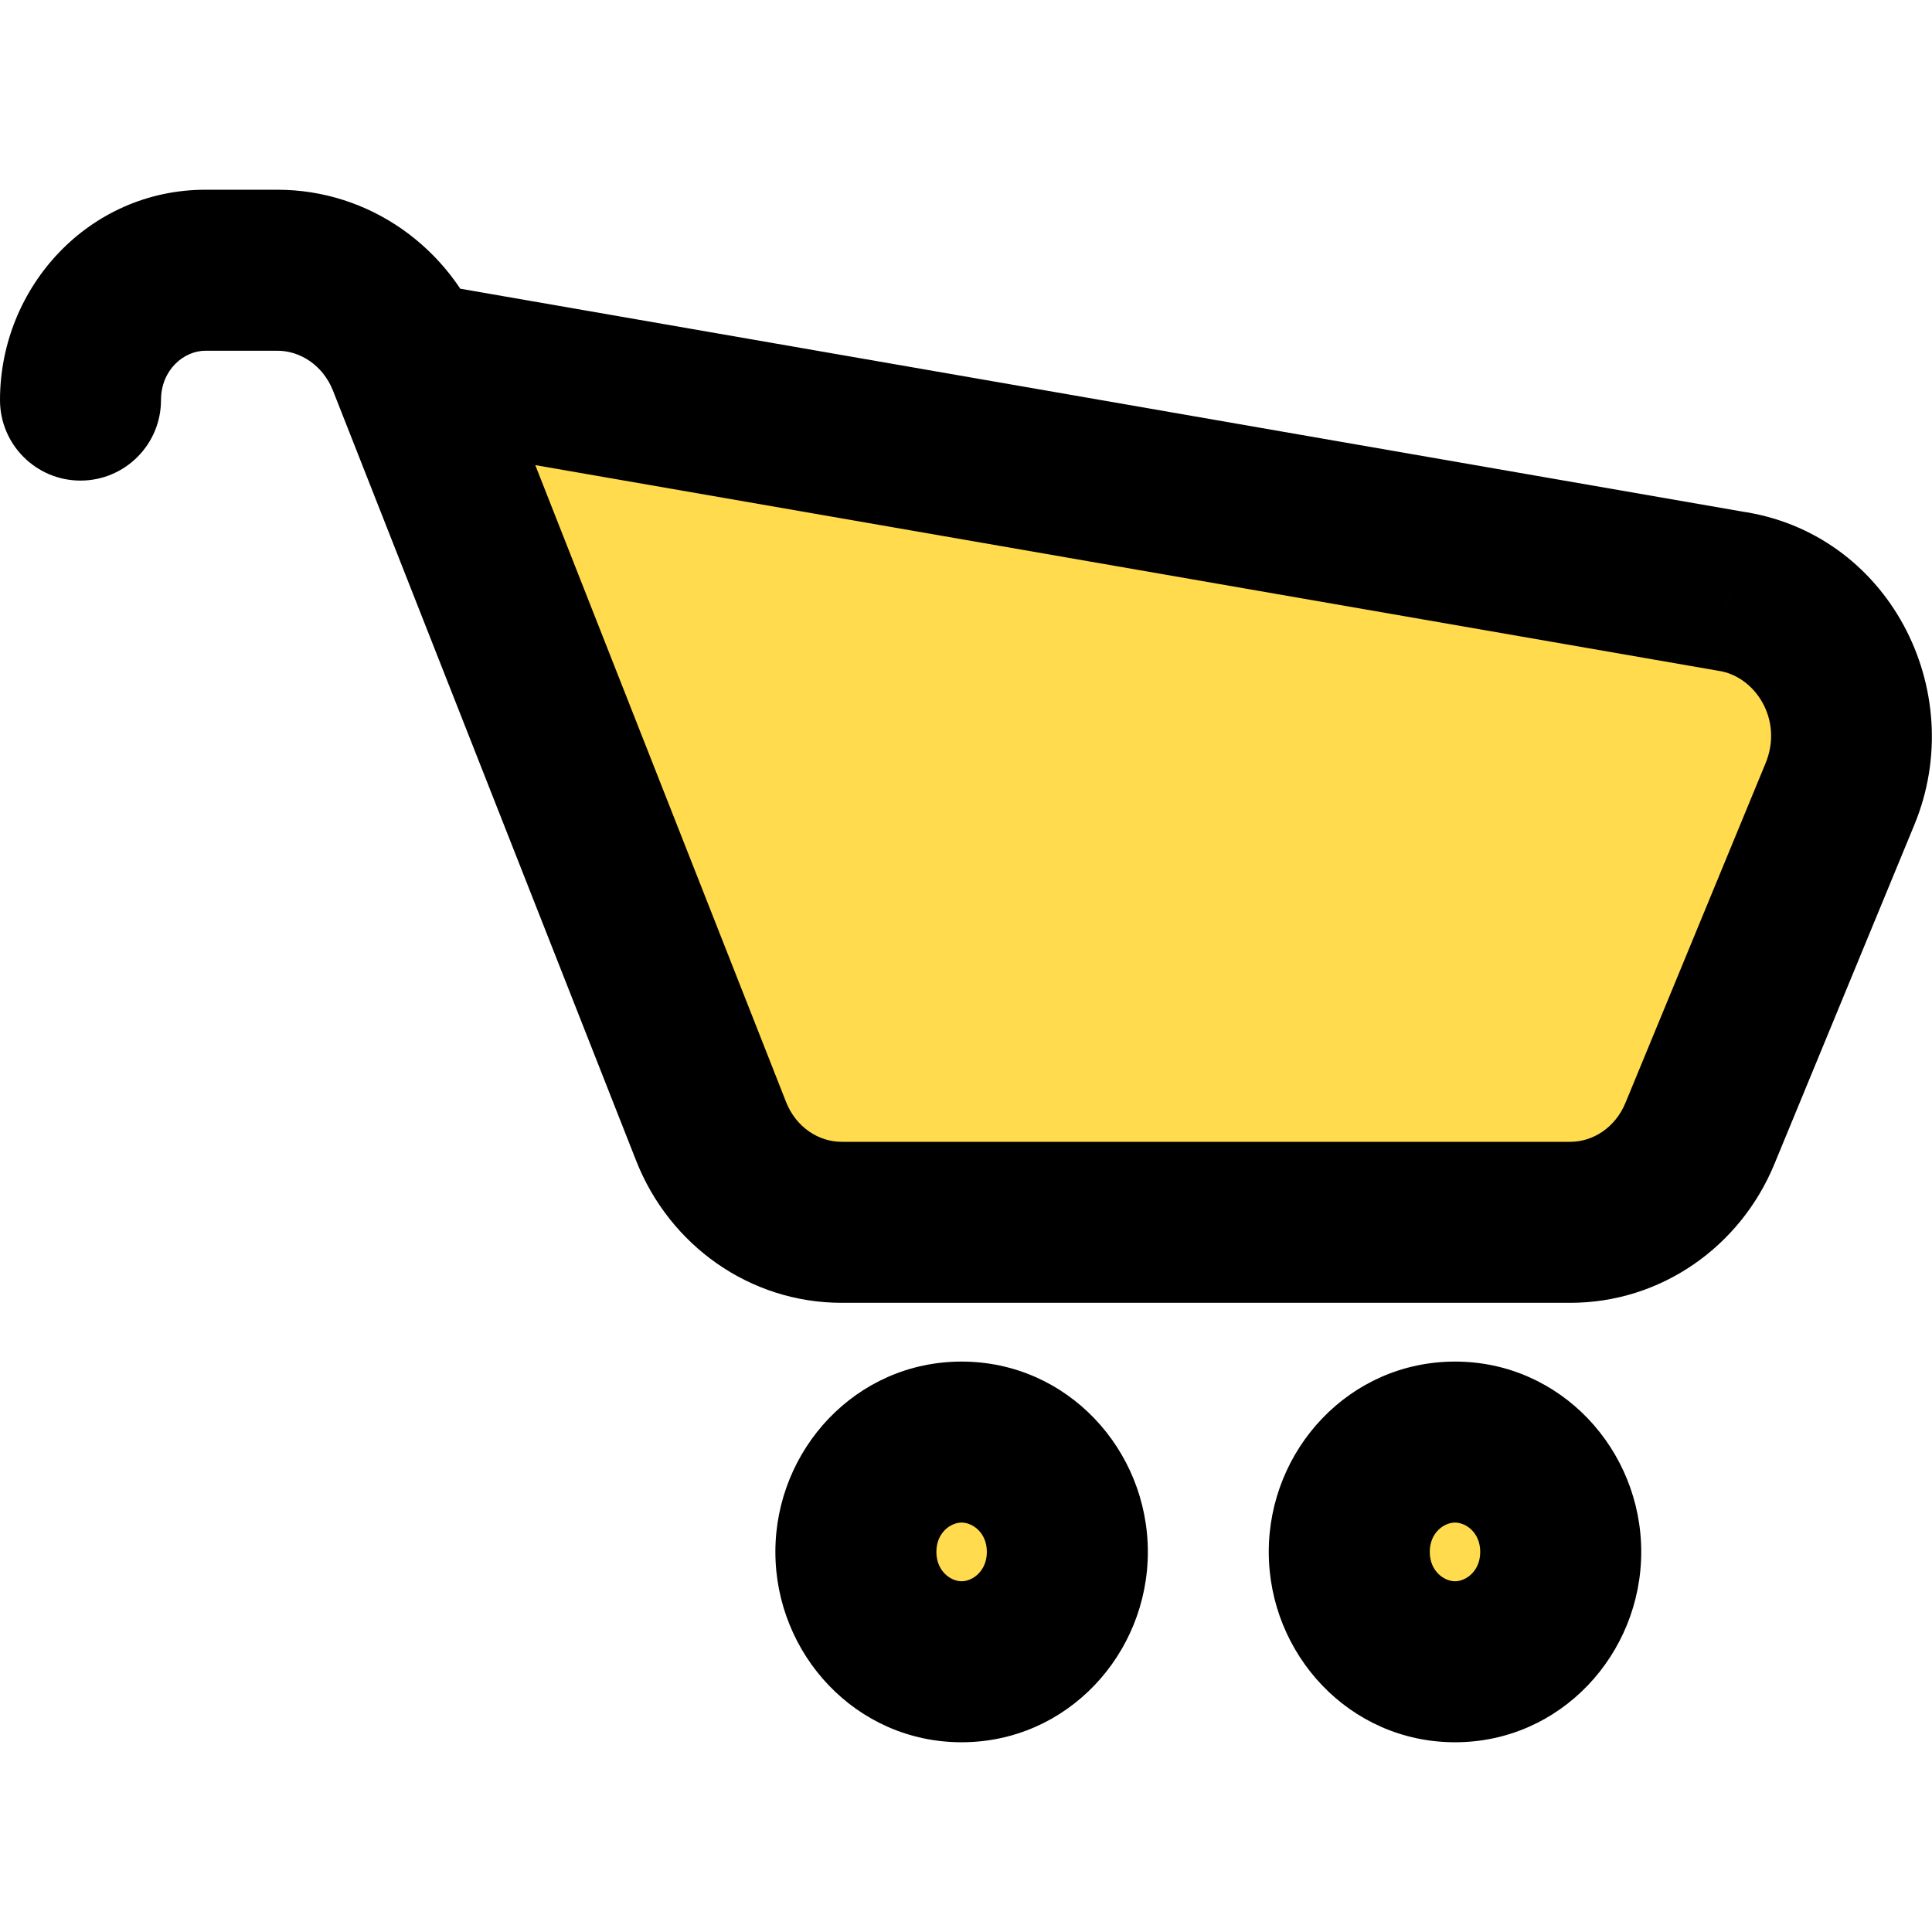 <svg width="24" height="24" viewBox="0 0 24 24" fill="none" xmlns="http://www.w3.org/2000/svg">
<path d="M13.259 19.278C13.259 20.032 12.671 20.643 11.945 20.643C11.22 20.643 10.632 20.032 10.632 19.278C10.632 18.524 11.22 17.914 11.945 17.914C12.671 17.914 13.259 18.524 13.259 19.278Z" fill="#FFDB4D"/>
<path d="M19.388 19.278C19.388 20.032 18.8 20.643 18.075 20.643C17.349 20.643 16.761 20.032 16.761 19.278C16.761 18.524 17.349 17.914 18.075 17.914C18.8 17.914 19.388 18.524 19.388 19.278Z" fill="#FFDB4D"/>
<path d="M5.067 4.488L21.479 7.341C22.628 7.5 23.314 8.754 22.857 9.861L21.116 14.082C20.84 14.751 20.207 15.184 19.507 15.184H10.454C9.743 15.184 9.103 14.738 8.833 14.054L5.067 4.488Z" fill="#FFDB4D"/>
<path d="M5.067 4.488L4.137 4.854V4.854L5.067 4.488ZM21.479 7.341L21.308 8.326L21.325 8.329L21.342 8.332L21.479 7.341ZM22.857 9.861L21.933 9.48V9.48L22.857 9.861ZM21.116 14.082L22.041 14.463V14.463L21.116 14.082ZM8.833 14.054L7.903 14.42L8.833 14.054ZM0 4.97C0 5.522 0.448 5.97 1 5.97C1.552 5.97 2 5.522 2 4.97H0ZM12.259 19.278C12.259 19.516 12.083 19.643 11.945 19.643V21.643C13.259 21.643 14.259 20.548 14.259 19.278H12.259ZM11.945 19.643C11.808 19.643 11.632 19.516 11.632 19.278H9.632C9.632 20.548 10.632 21.643 11.945 21.643V19.643ZM11.632 19.278C11.632 19.04 11.808 18.914 11.945 18.914V16.914C10.632 16.914 9.632 18.009 9.632 19.278H11.632ZM11.945 18.914C12.083 18.914 12.259 19.04 12.259 19.278H14.259C14.259 18.009 13.259 16.914 11.945 16.914V18.914ZM18.388 19.278C18.388 19.516 18.212 19.643 18.075 19.643V21.643C19.388 21.643 20.388 20.548 20.388 19.278H18.388ZM18.075 19.643C17.937 19.643 17.761 19.516 17.761 19.278H15.761C15.761 20.548 16.761 21.643 18.075 21.643V19.643ZM17.761 19.278C17.761 19.04 17.937 18.914 18.075 18.914V16.914C16.761 16.914 15.761 18.009 15.761 19.278H17.761ZM18.075 18.914C18.212 18.914 18.388 19.04 18.388 19.278H20.388C20.388 18.009 19.388 16.914 18.075 16.914V18.914ZM4.896 5.473L21.308 8.326L21.65 6.356L5.238 3.503L4.896 5.473ZM21.933 9.48L20.192 13.7L22.041 14.463L23.782 10.243L21.933 9.48ZM19.507 14.184H10.454V16.184H19.507V14.184ZM9.764 13.687L5.997 4.121L4.137 4.854L7.903 14.42L9.764 13.687ZM3.446 2.357H2.552V4.357H3.446V2.357ZM2.552 2.357C1.107 2.357 0 3.563 0 4.97H2C2 4.595 2.283 4.357 2.552 4.357V2.357ZM5.997 4.121C5.584 3.072 4.586 2.357 3.446 2.357V4.357C3.728 4.357 4.011 4.536 4.137 4.854L5.997 4.121ZM10.454 14.184C10.172 14.184 9.889 14.006 9.764 13.687L7.903 14.42C8.316 15.469 9.314 16.184 10.454 16.184V14.184ZM20.192 13.7C20.064 14.011 19.785 14.184 19.507 14.184V16.184C20.63 16.184 21.617 15.49 22.041 14.463L20.192 13.7ZM21.342 8.332C21.799 8.395 22.157 8.936 21.933 9.48L23.782 10.243C24.47 8.573 23.457 6.606 21.616 6.351L21.342 8.332Z" fill="black"/>
</svg>
